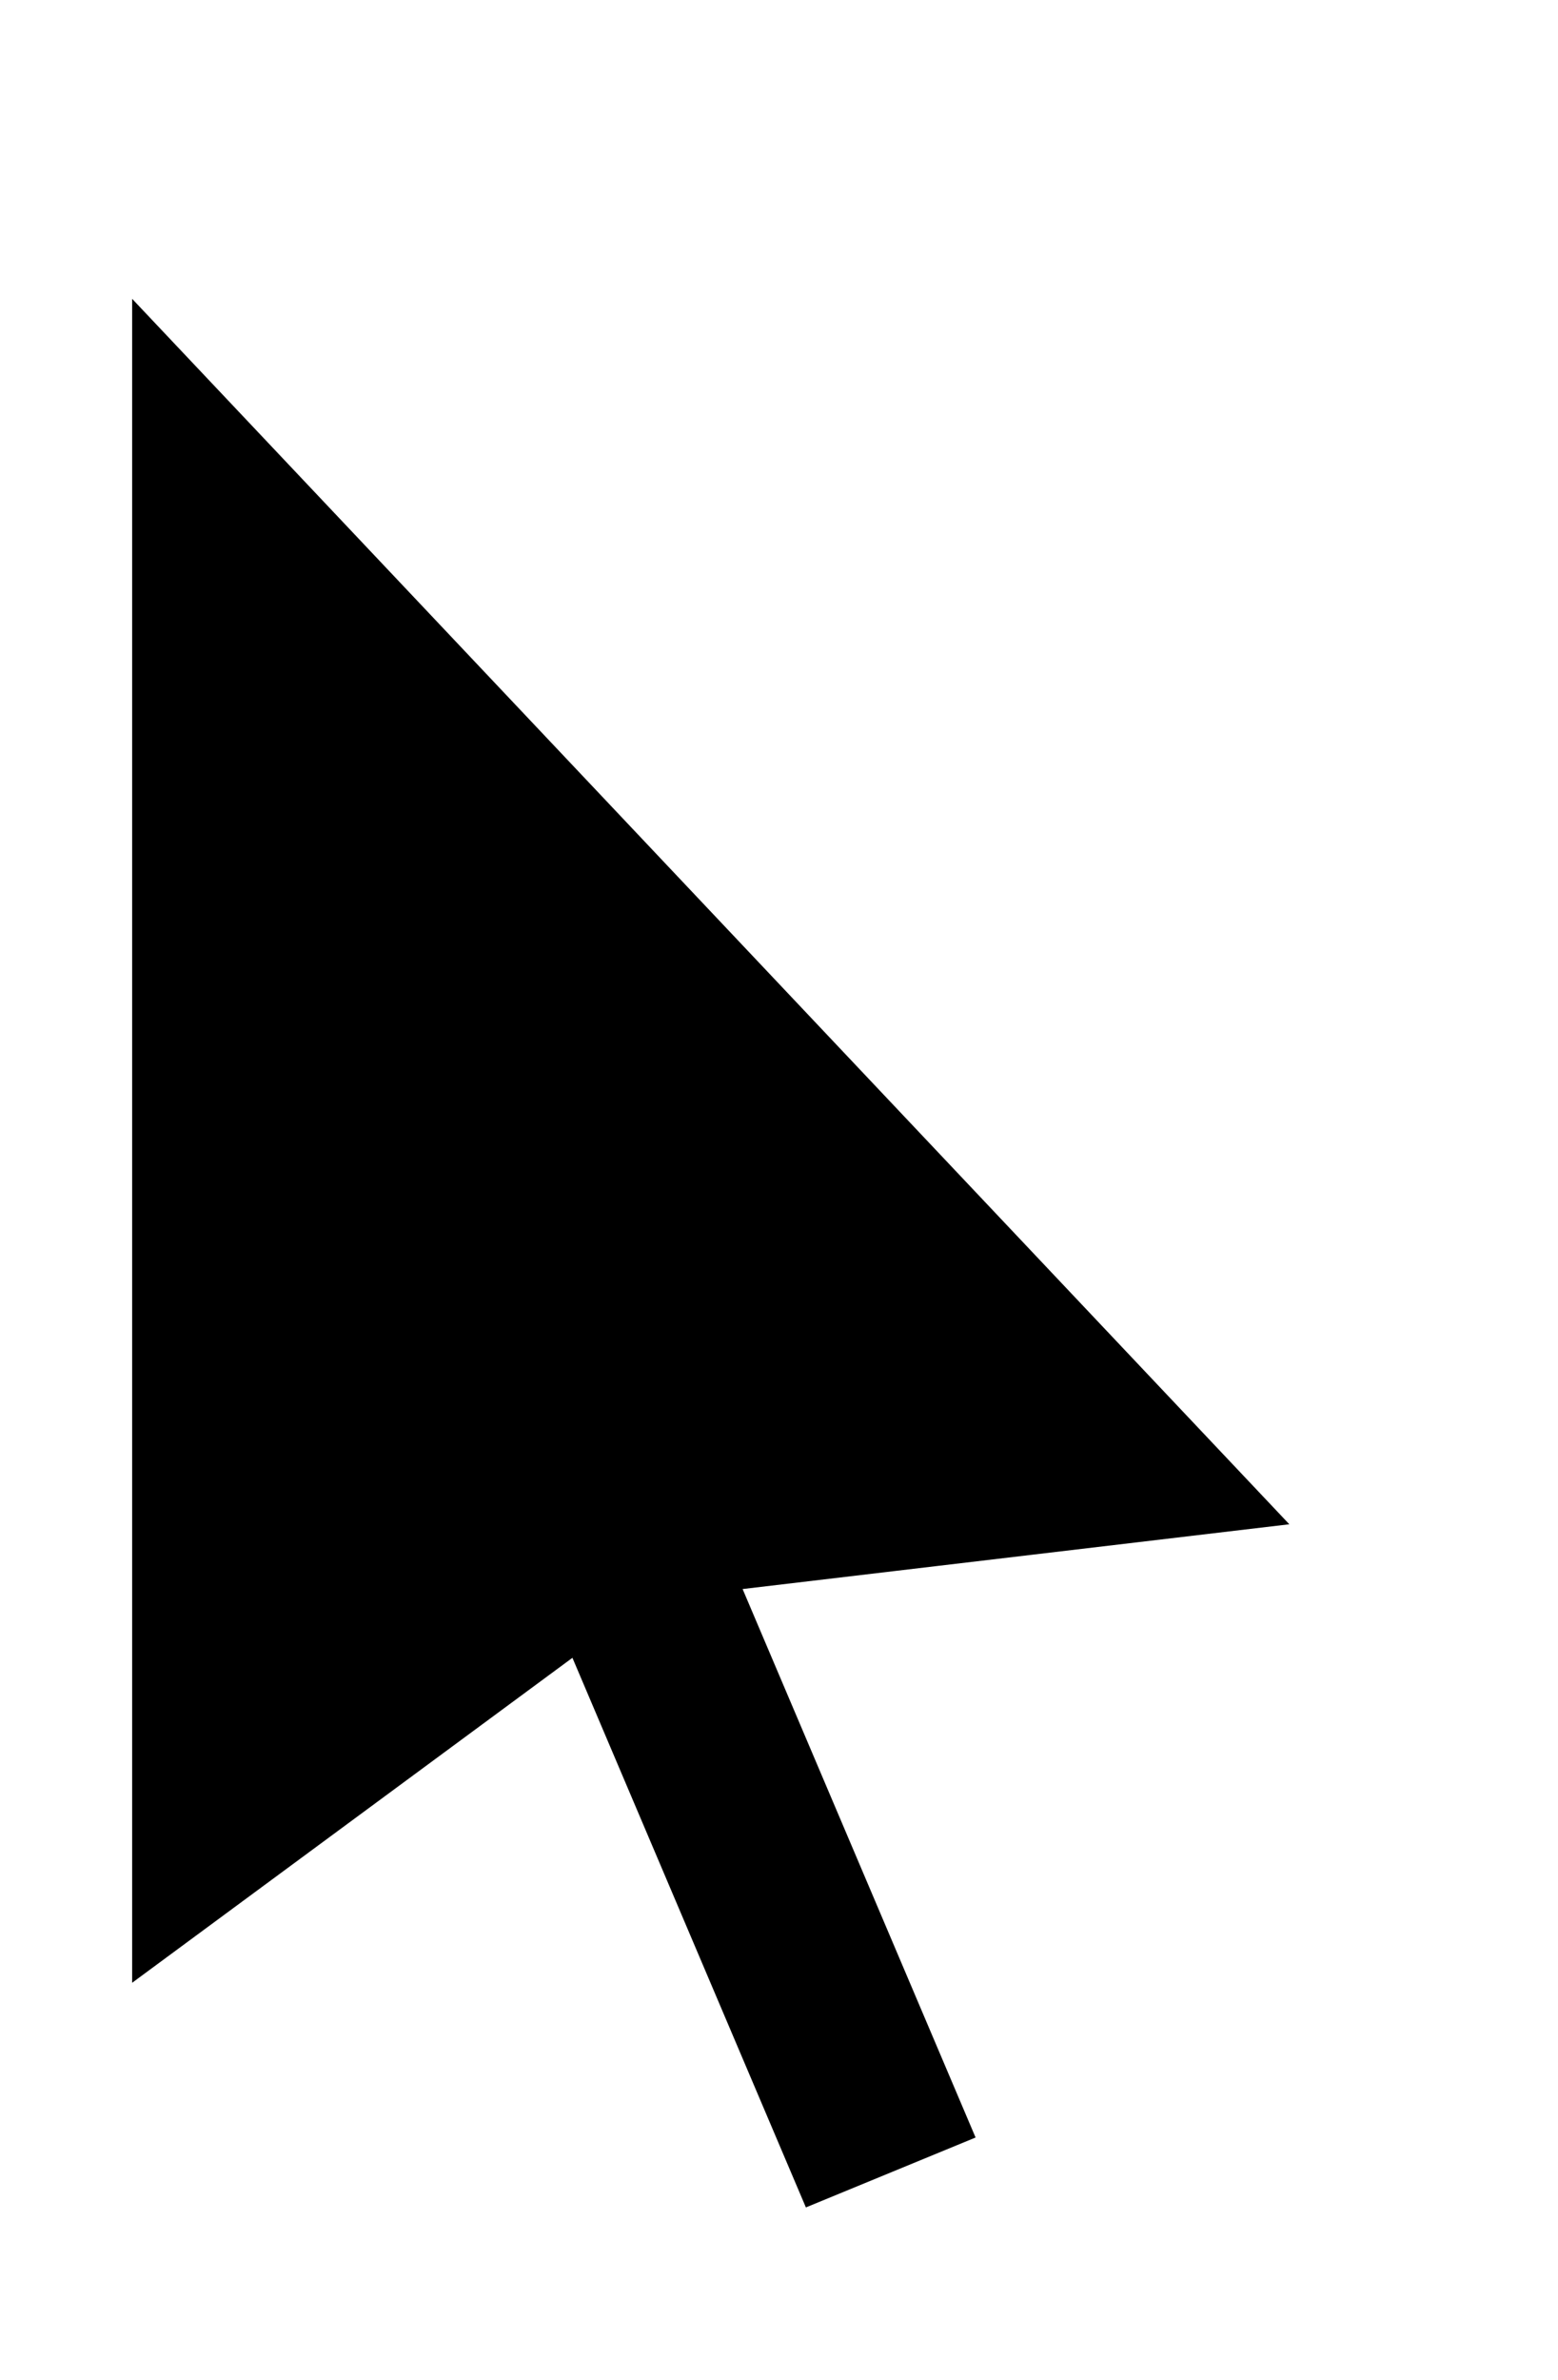 <svg width="112" height="171" viewBox="0 0 112 171" fill="none" xmlns="http://www.w3.org/2000/svg">
<path d="M59 156L67.5 152.5L50.5 112.5L88.5 108L11.5 26.5V138.5L42 116L59 156Z" fill="black" stroke="black" stroke-width="4"/>
</svg>
